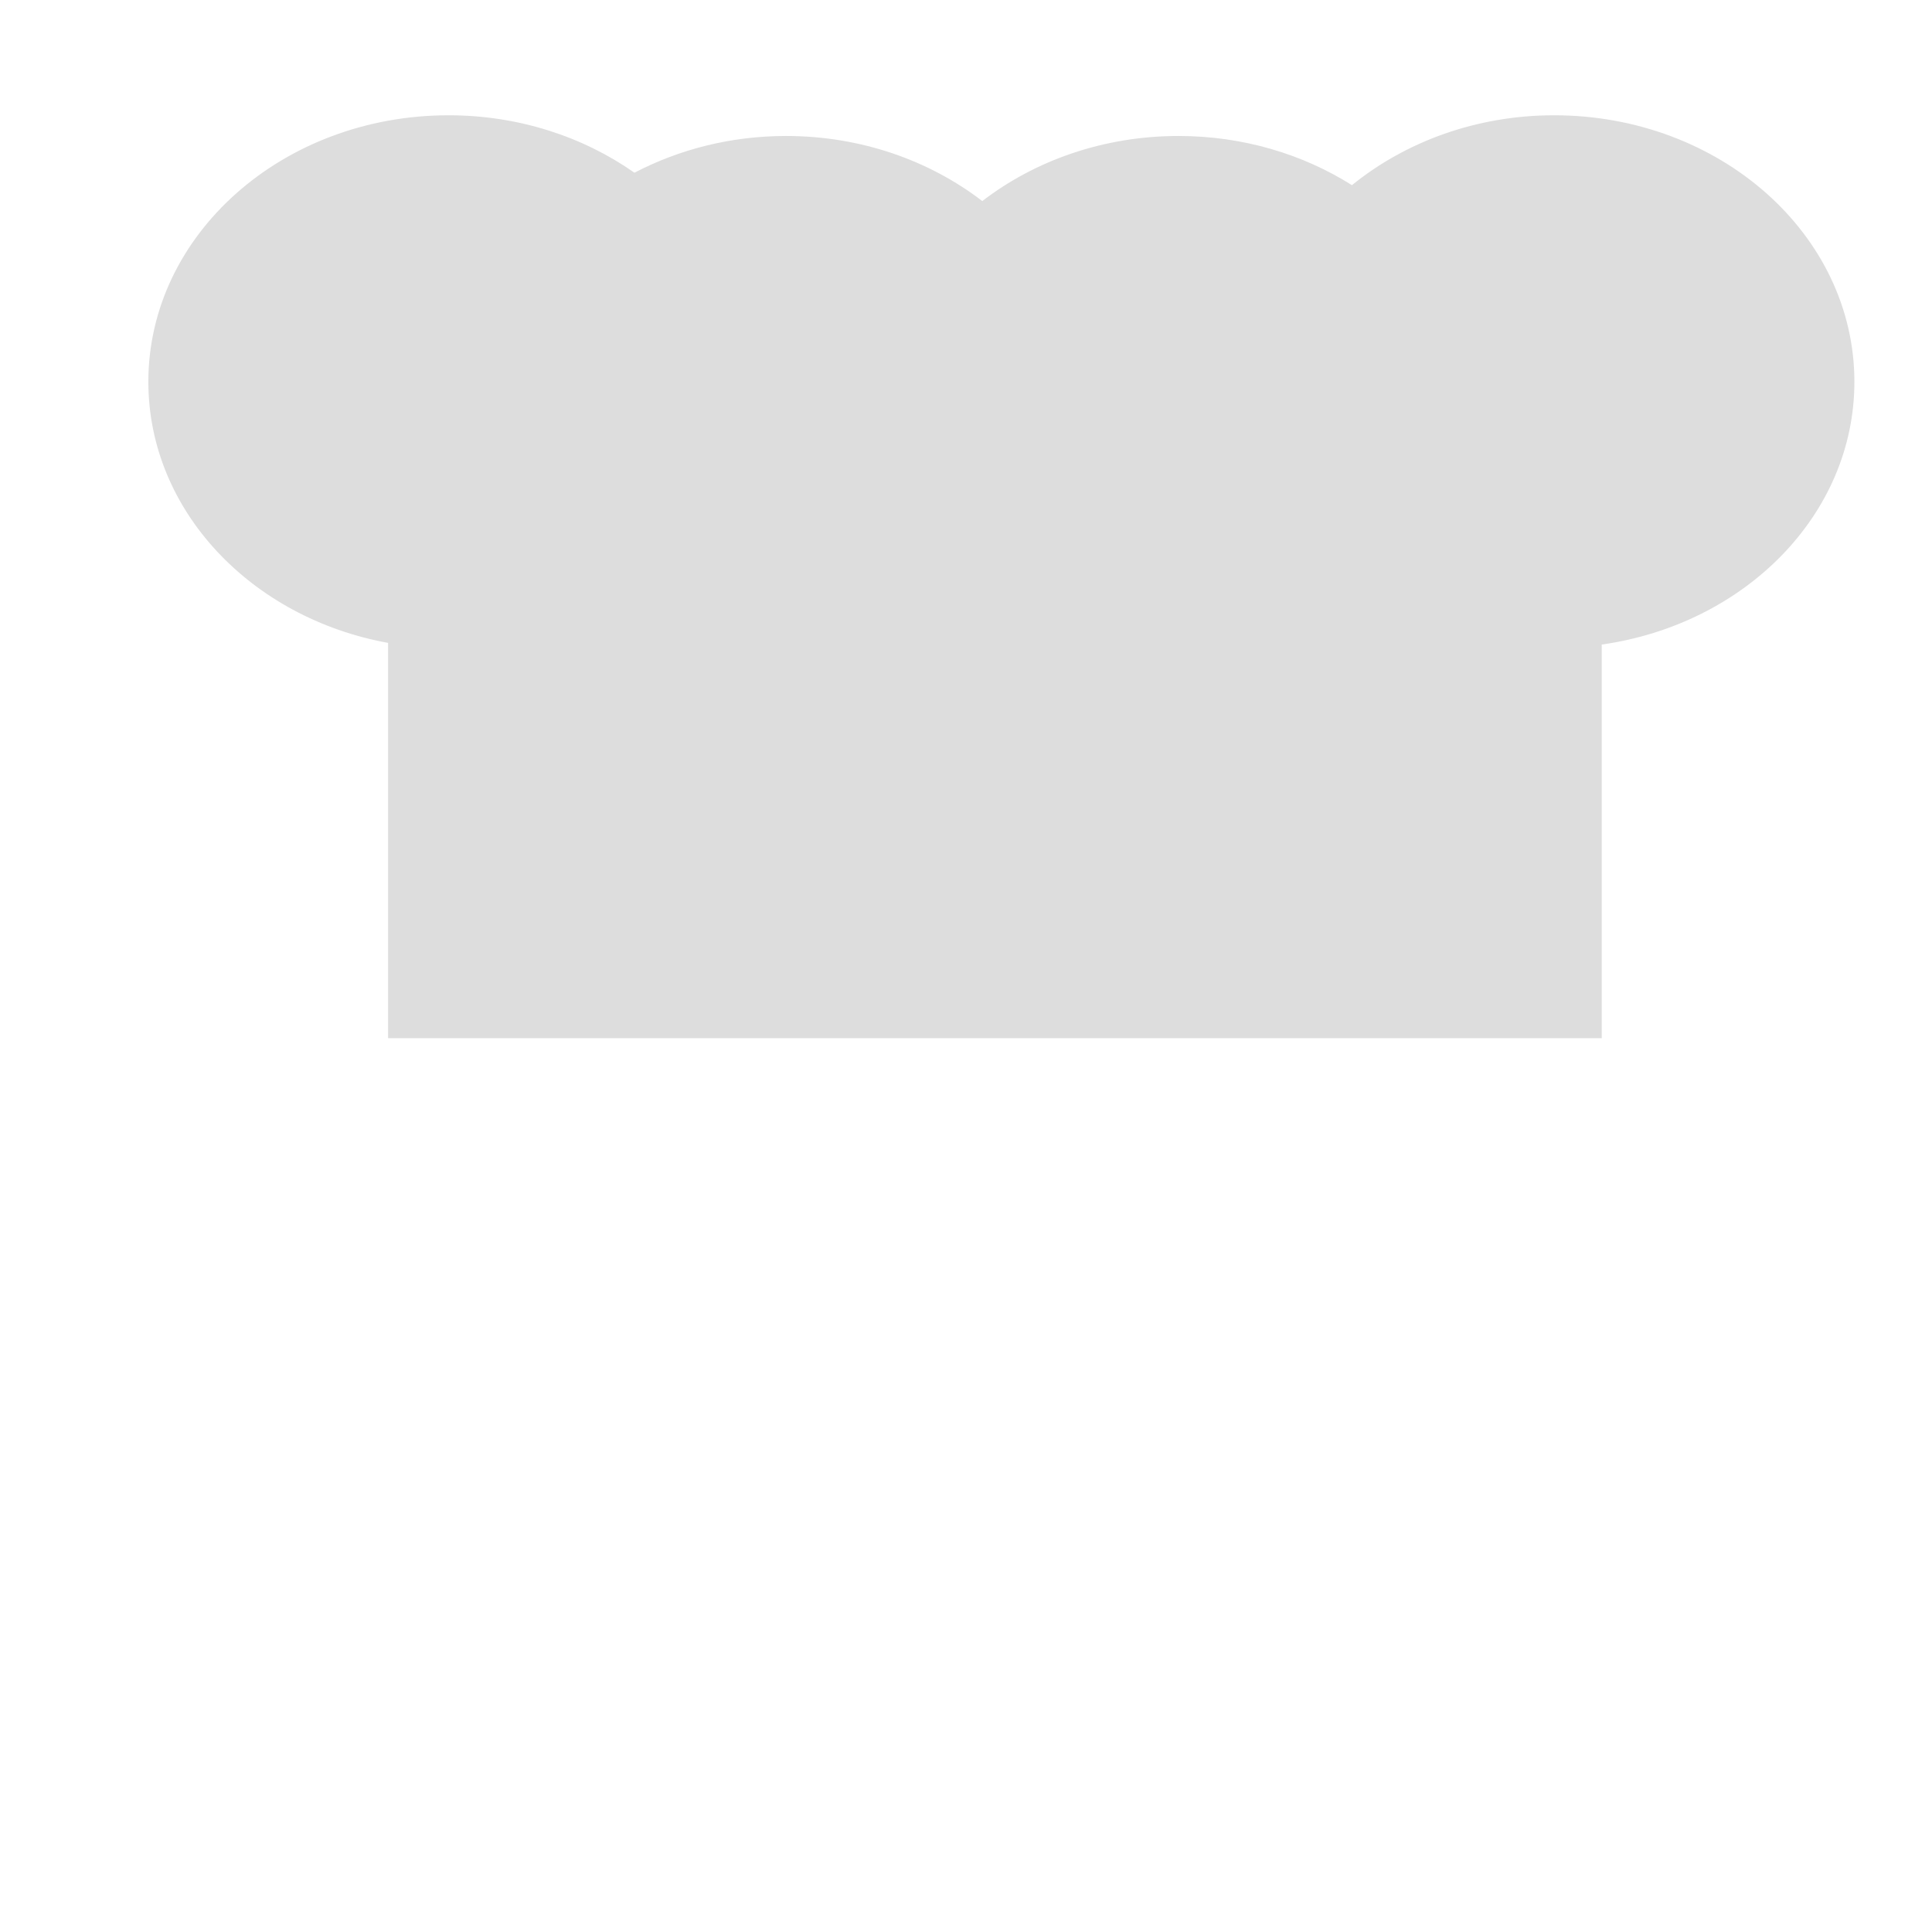 <svg viewBox="0 0 1024 1024"><!-- chef hat --><path d="M982.866 202.352c0-77.999-71.261-141.251-159.137-141.251-41.345 0-78.88 14.111-107.173 37.041-25.964-16.369-57.608-26.07-91.898-26.07-39.828 0-76.129 13.053-104.033 34.501-27.905-21.449-64.205-34.501-104.033-34.501-29.351 0-56.726 7.161-80.327 19.473-27.093-19.015-61.277-30.444-98.495-30.444-87.876 0-159.137 63.253-159.137 141.251 0 68.262 54.539 125.2 127.07 138.394v209.513h643.25V341.627c75.917-10.76 133.913-68.932 133.913-139.276z" fill="#DDDDDD" /></svg>